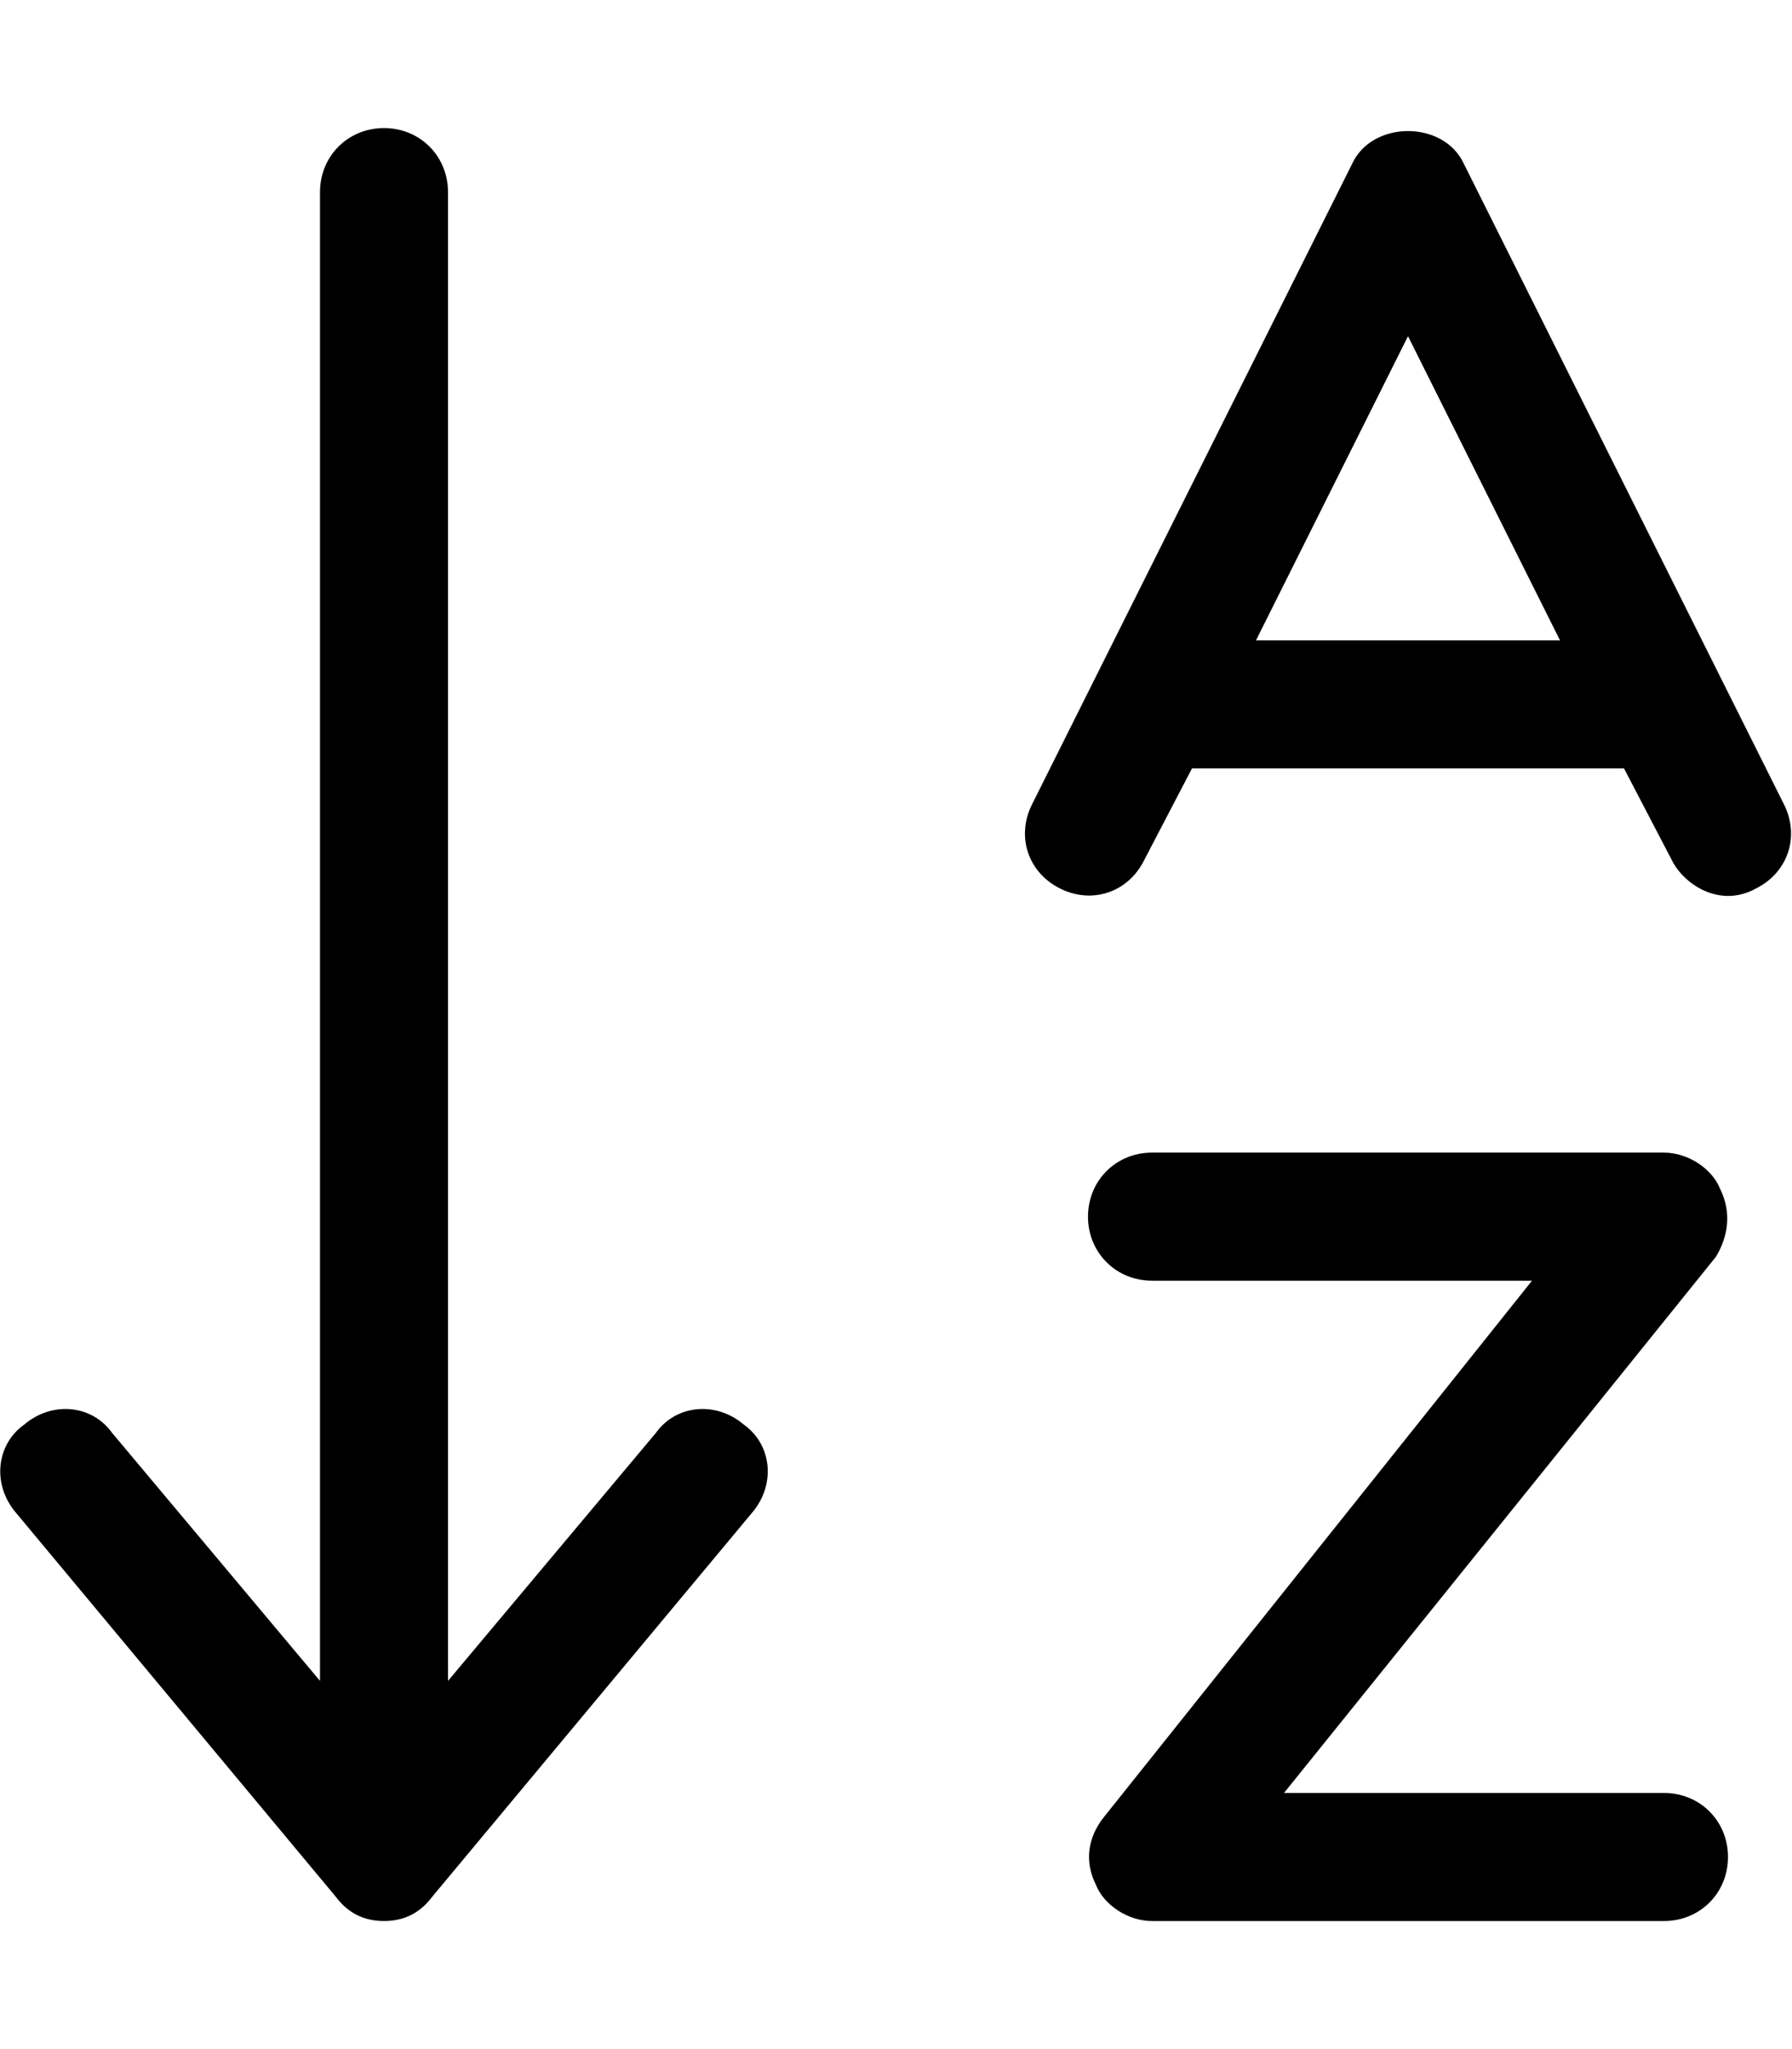 <svg xmlns="http://www.w3.org/2000/svg" viewBox="0 0 448 512"><!-- Font Awesome Pro 6.0.0-alpha1 by @fontawesome - https://fontawesome.com License - https://fontawesome.com/license (Commercial License) --><path d="M164 358L112 420V48C112 39 105 32 96 32S80 39 80 48V420L28 358C23 351 13 350 6 356C-1 361 -2 371 4 378L84 474C87 478 91 480 96 480S105 478 108 474L188 378C194 371 193 361 186 356C179 350 169 351 164 358ZM446 201L366 41C361 30 343 30 338 41L258 201C254 209 257 218 265 222C273 226 282 223 286 215L298 192H406L418 215C421 221 430 227 439 222C447 218 450 209 446 201ZM314 160L352 84L390 160H314ZM416 448H321L429 314C432 309 433 303 430 297C428 292 422 288 416 288H288C279 288 272 295 272 304S279 320 288 320H383L276 454C272 459 271 465 274 471C276 476 282 480 288 480H416C425 480 432 473 432 464S425 448 416 448Z"/></svg>